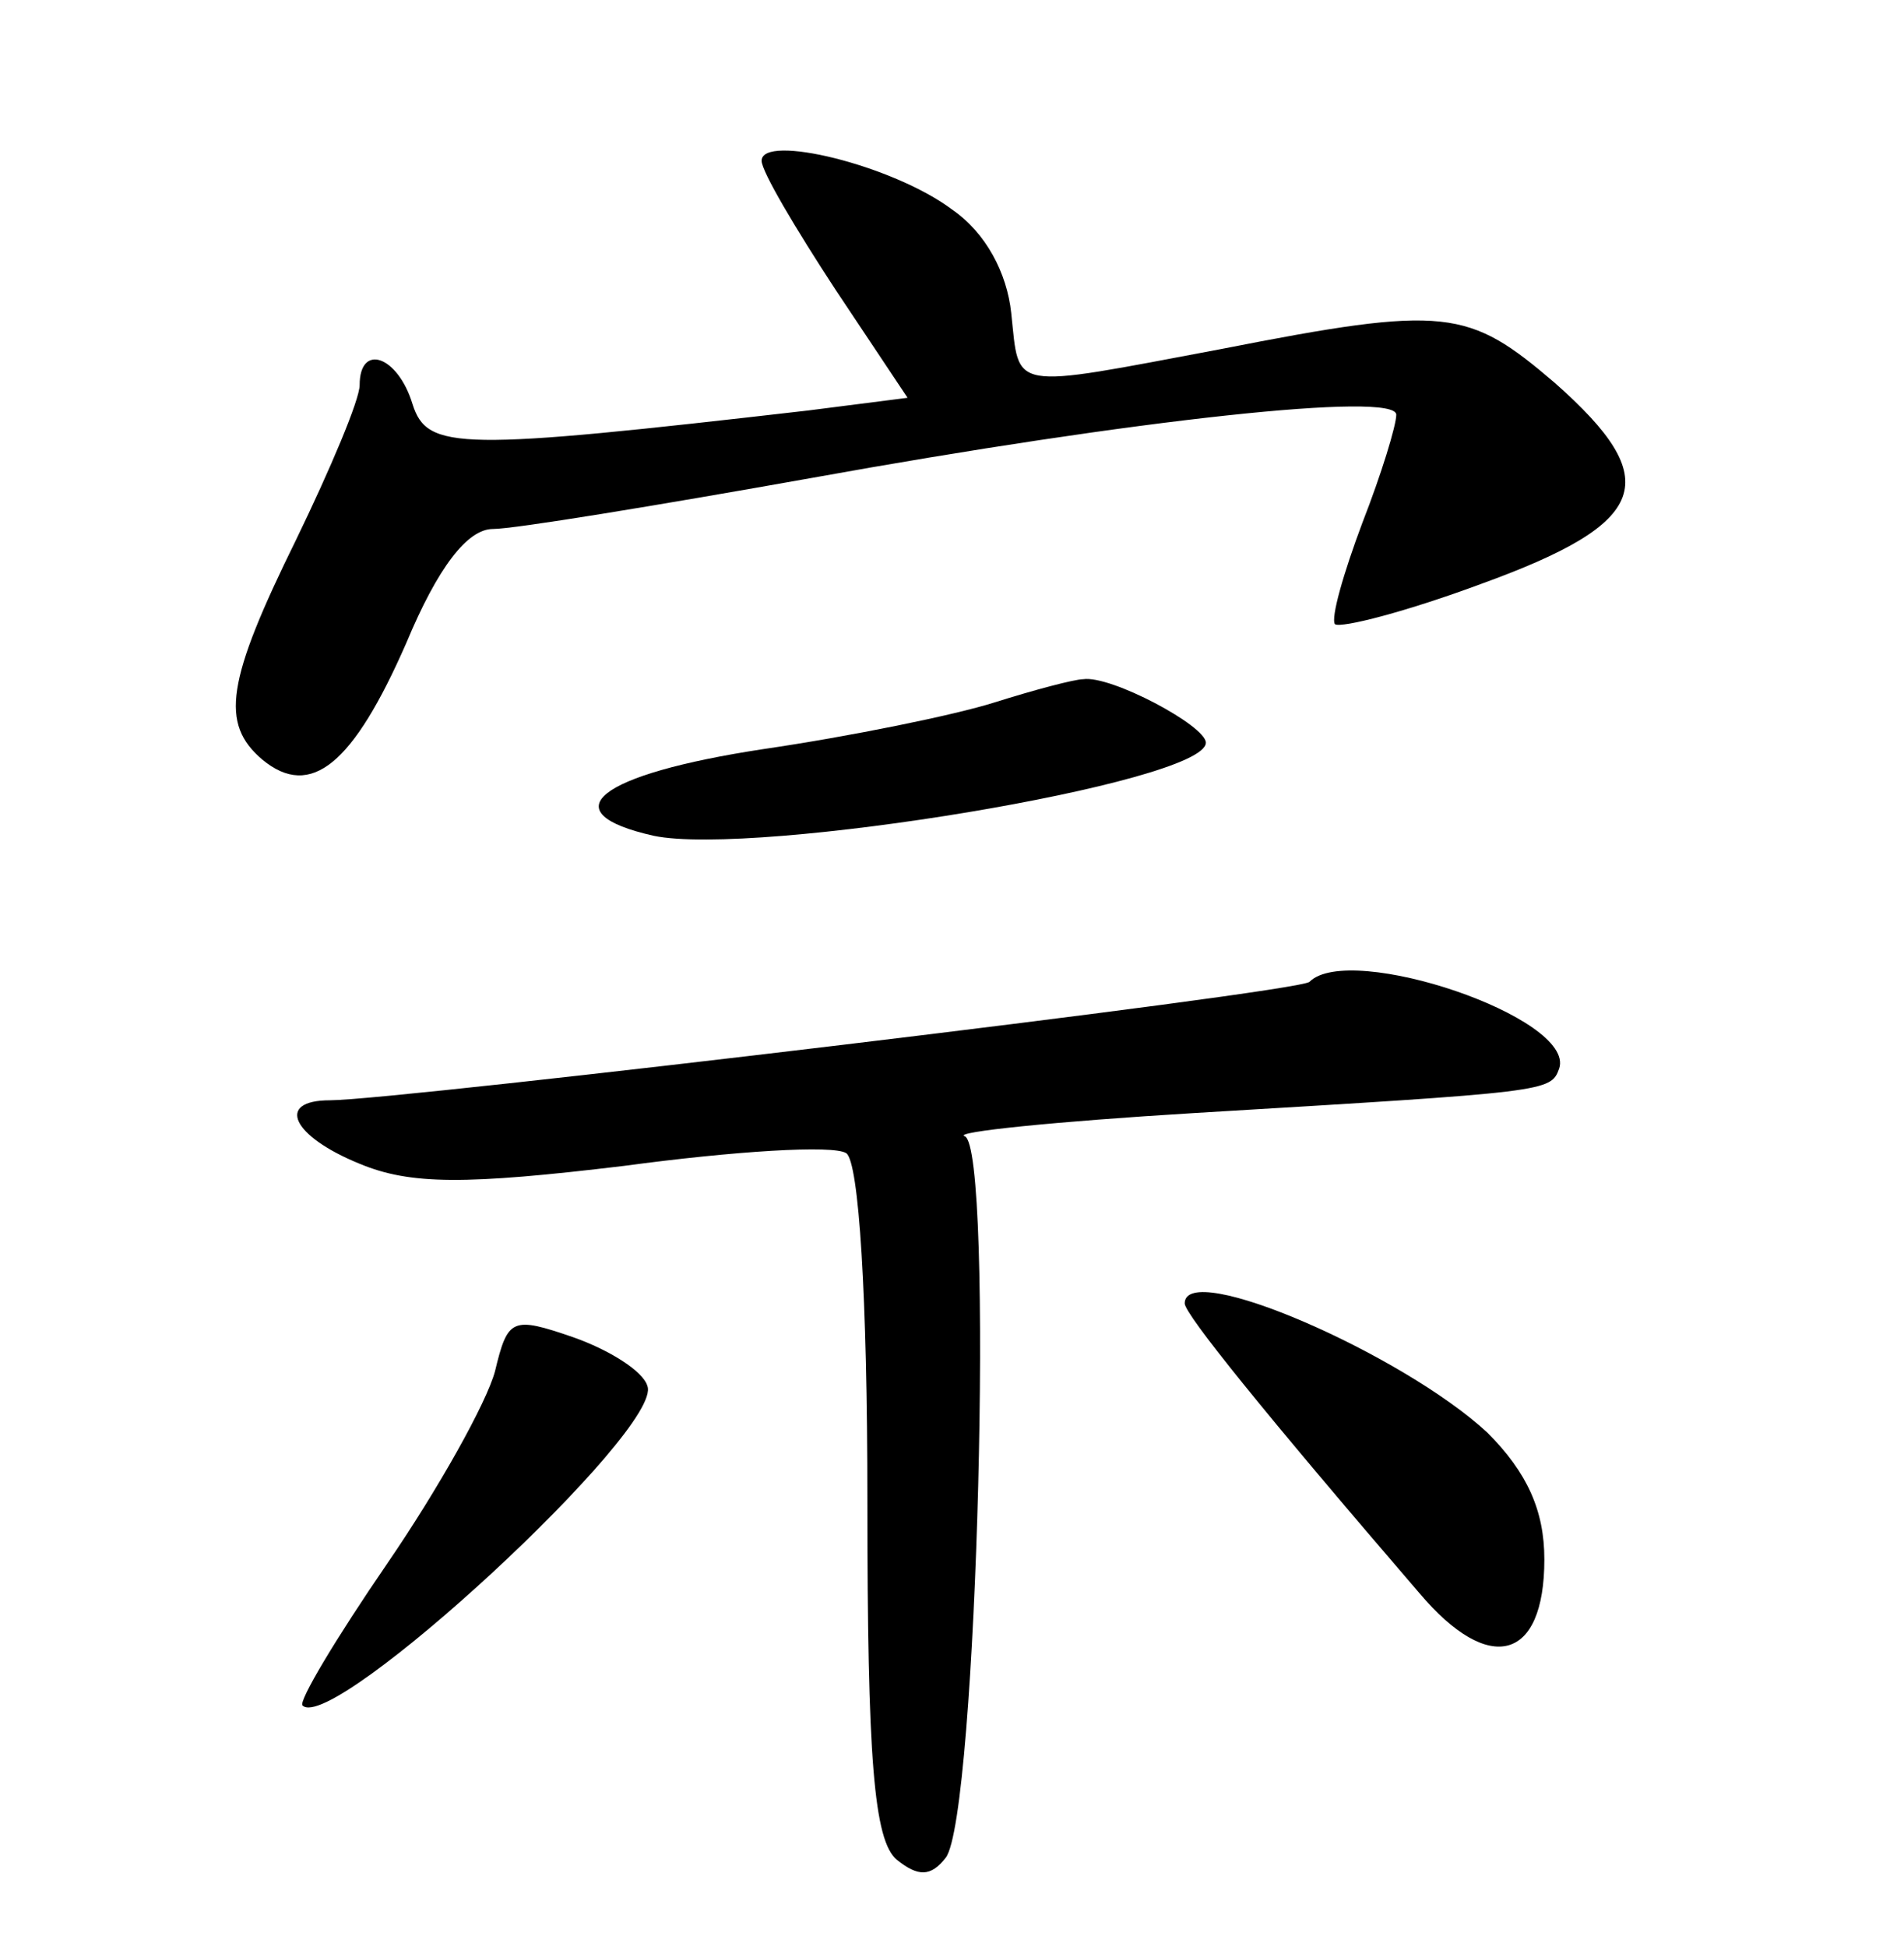 <?xml version="1.0" standalone="no"?>
<!DOCTYPE svg PUBLIC "-//W3C//DTD SVG 20010904//EN"
 "http://www.w3.org/TR/2001/REC-SVG-20010904/DTD/svg10.dtd">
<svg version="1.0" xmlns="http://www.w3.org/2000/svg"
 width="90pt" height="92pt" viewBox="0 0 90 92"
 preserveAspectRatio="xMidYMid meet">
<g transform="translate(0,92) scale(0.1,-0.1)"
fill="#000000" stroke="none">
<path d="M360 844 c0 -5 16 -32 35 -61 l34 -51 -47 -6 c-165 -19 -180 -19
-187 3 -7 23 -25 29 -25 9 0 -7 -14 -40 -30 -73 -33 -67 -36 -87 -16 -104 23
-19 43 -2 68 55 15 36 29 54 41 54 10 0 77 11 150 24 155 28 277 41 277 30 0
-5 -7 -28 -16 -51 -9 -24 -15 -45 -13 -48 3 -2 34 6 69 19 80 29 87 49 35 95
-41 35 -51 37 -158 16 -101 -19 -95 -20 -99 17 -2 19 -12 38 -28 49 -28 21
-90 36 -90 23z"/>
<path d="M470 588 c-19 -6 -68 -16 -109 -22 -79 -12 -101 -30 -52 -41 48 -10
261 25 261 44 0 8 -45 32 -58 30 -4 0 -23 -5 -42 -11z"/>
<path d="M619 456 c-4 -5 -432 -56 -463 -56 -26 0 -18 -17 14 -30 24 -10 50
-10 125 -1 52 7 99 10 105 6 6 -4 10 -68 10 -164 0 -122 3 -161 14 -170 10 -8
16 -8 23 1 15 19 23 336 9 341 -6 2 43 7 109 11 167 10 168 10 172 21 8 24
-99 60 -118 41z"/>
<path d="M560 304 c0 -5 37 -51 111 -137 33 -39 59 -32 59 16 0 23 -8 41 -27
60 -40 37 -143 82 -143 61z"/>
<path d="M234 272 c-4 -15 -27 -56 -51 -91 -24 -35 -42 -65 -40 -67 14 -14
171 131 163 151 -2 7 -18 17 -35 23 -29 10 -31 9 -37 -16z"/>
</g>
</svg>
